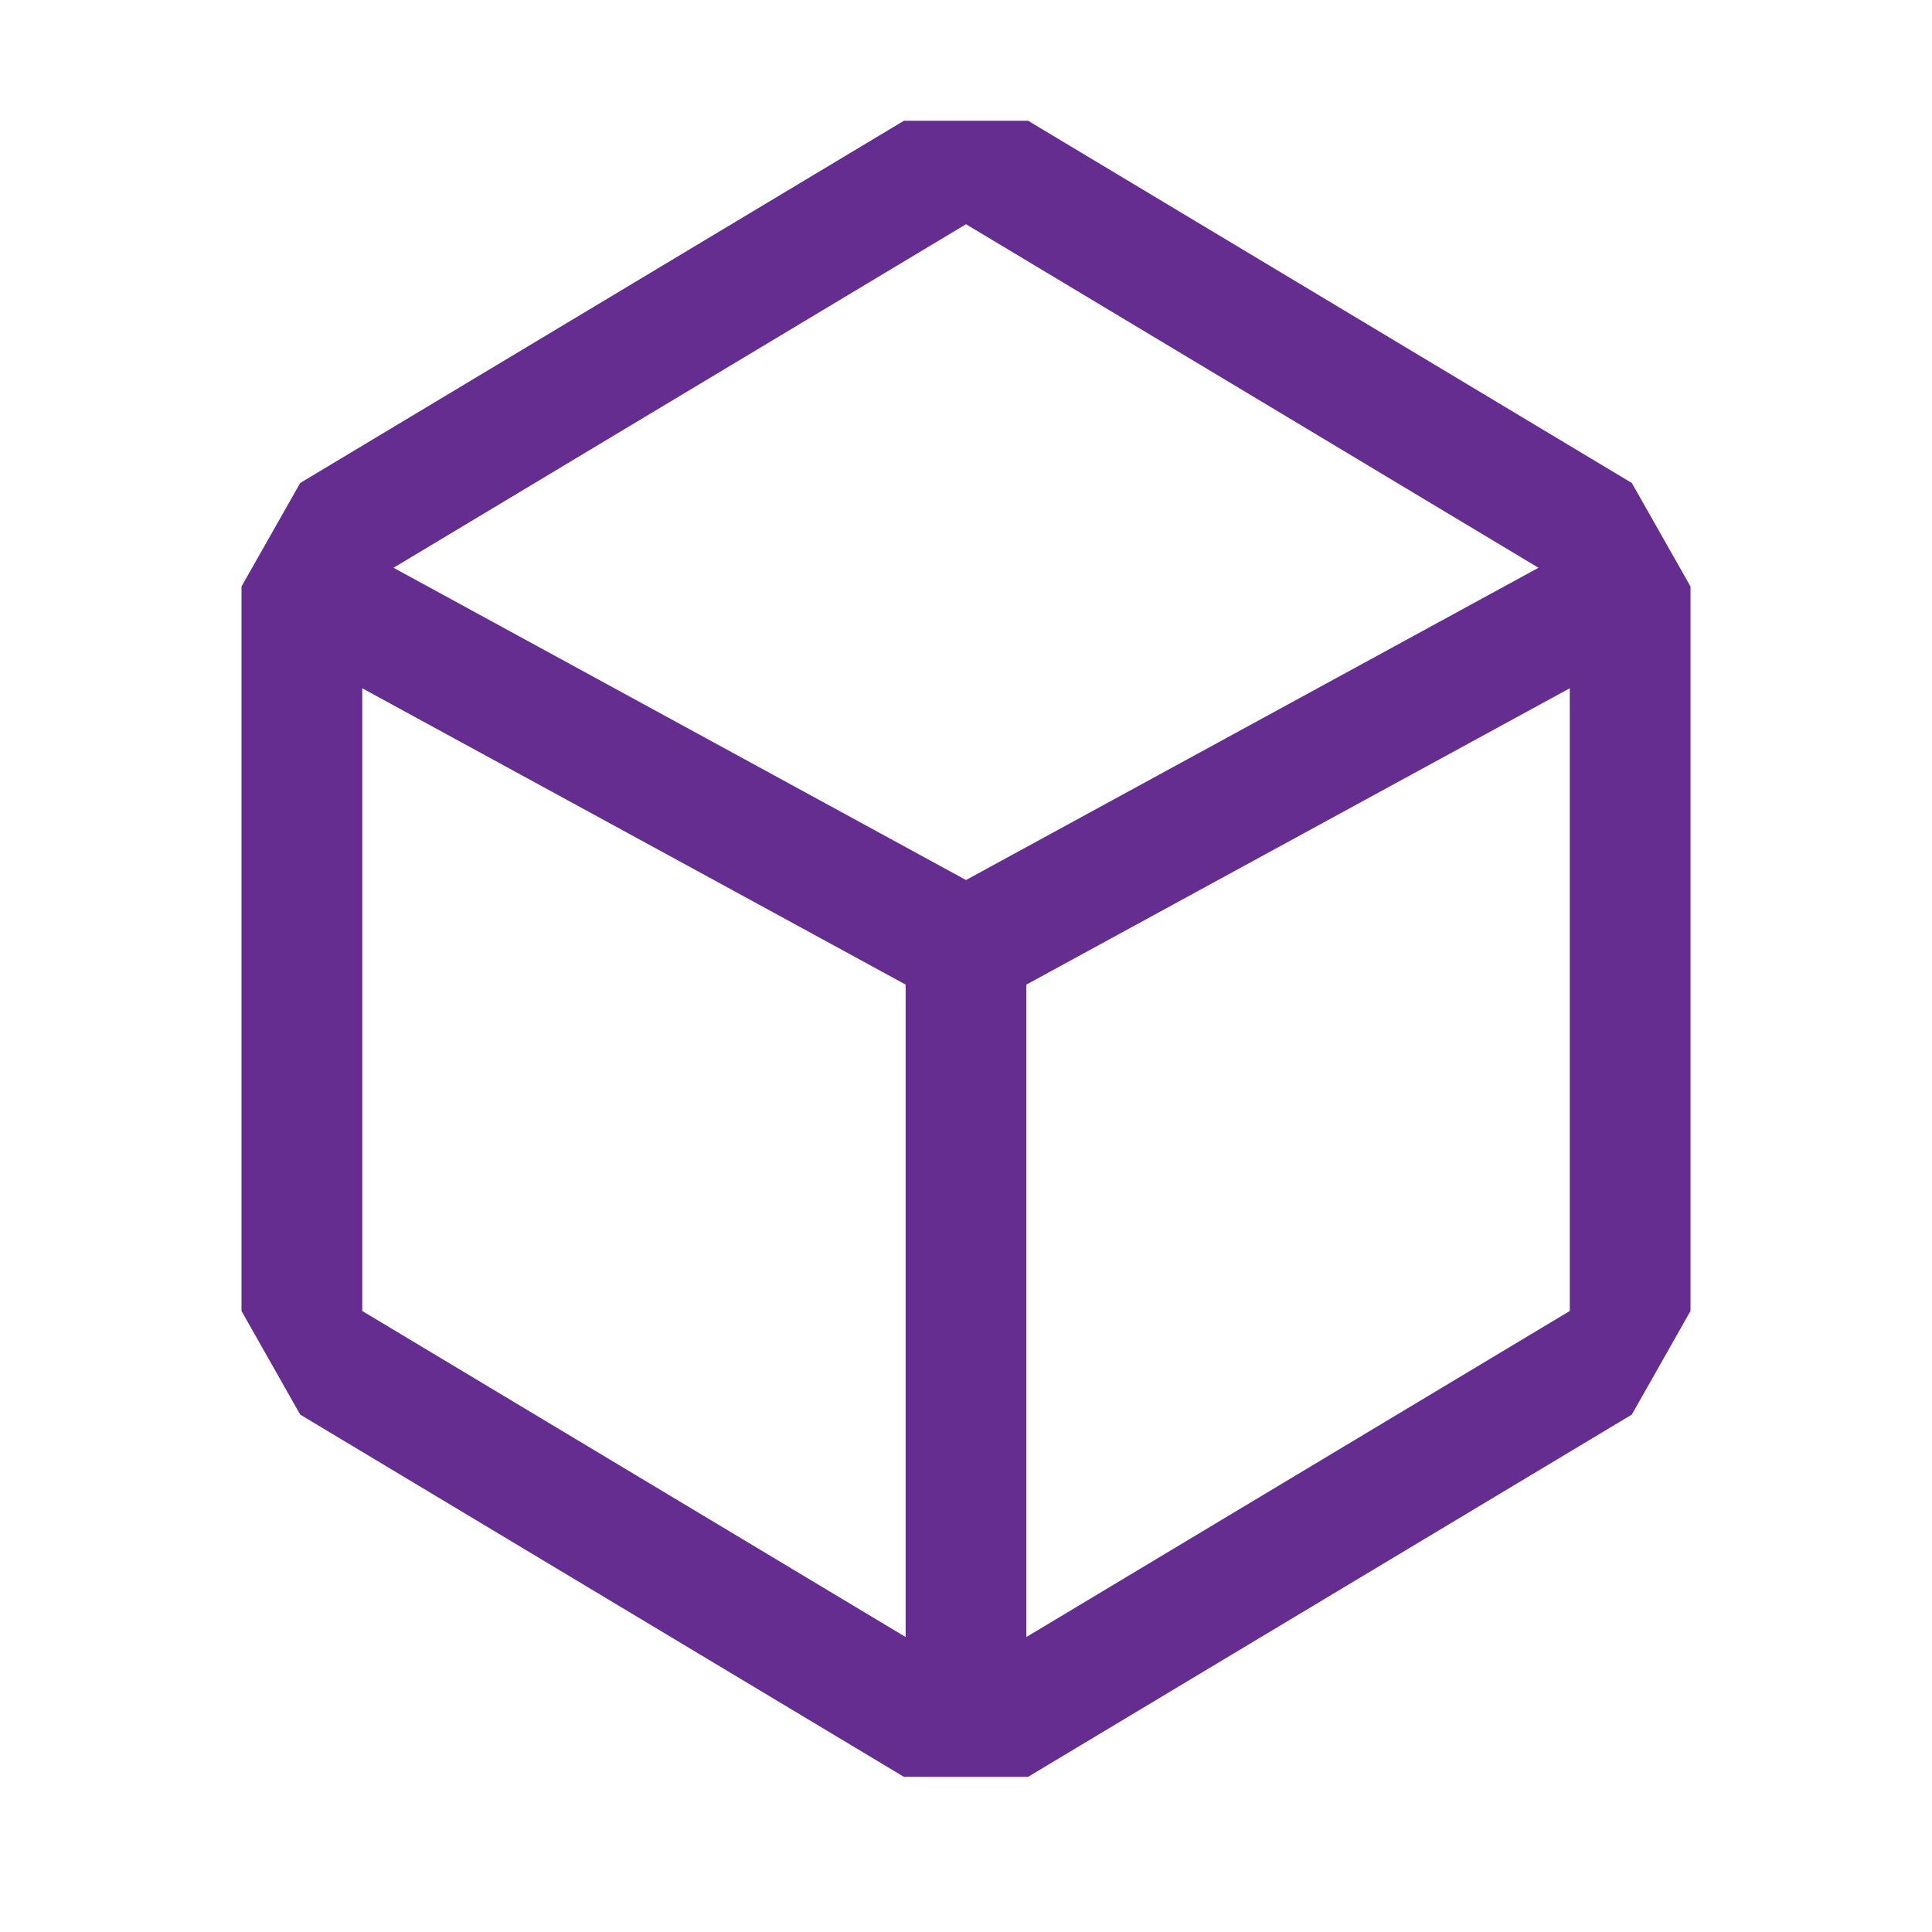 <svg xmlns="http://www.w3.org/2000/svg" width="16" height="16" fill="none" viewBox="0 0 16 16"><path fill="#652D90" fill-rule="evenodd" d="M2 4.857L2.486 4L7.486 1H8.514L13.514 4L14 4.857V10.857L13.514 11.715L8.514 14.715H7.486L2.486 11.715L2 10.857V4.857ZM7.5 13.557L3 10.857V5.7L7.5 8.154V13.557ZM8.5 13.557L13 10.857V5.7L8.5 8.154V13.557ZM8 1.857L3.259 4.702L8 7.288L12.741 4.702L8 1.857Z" clip-rule="evenodd"/></svg>